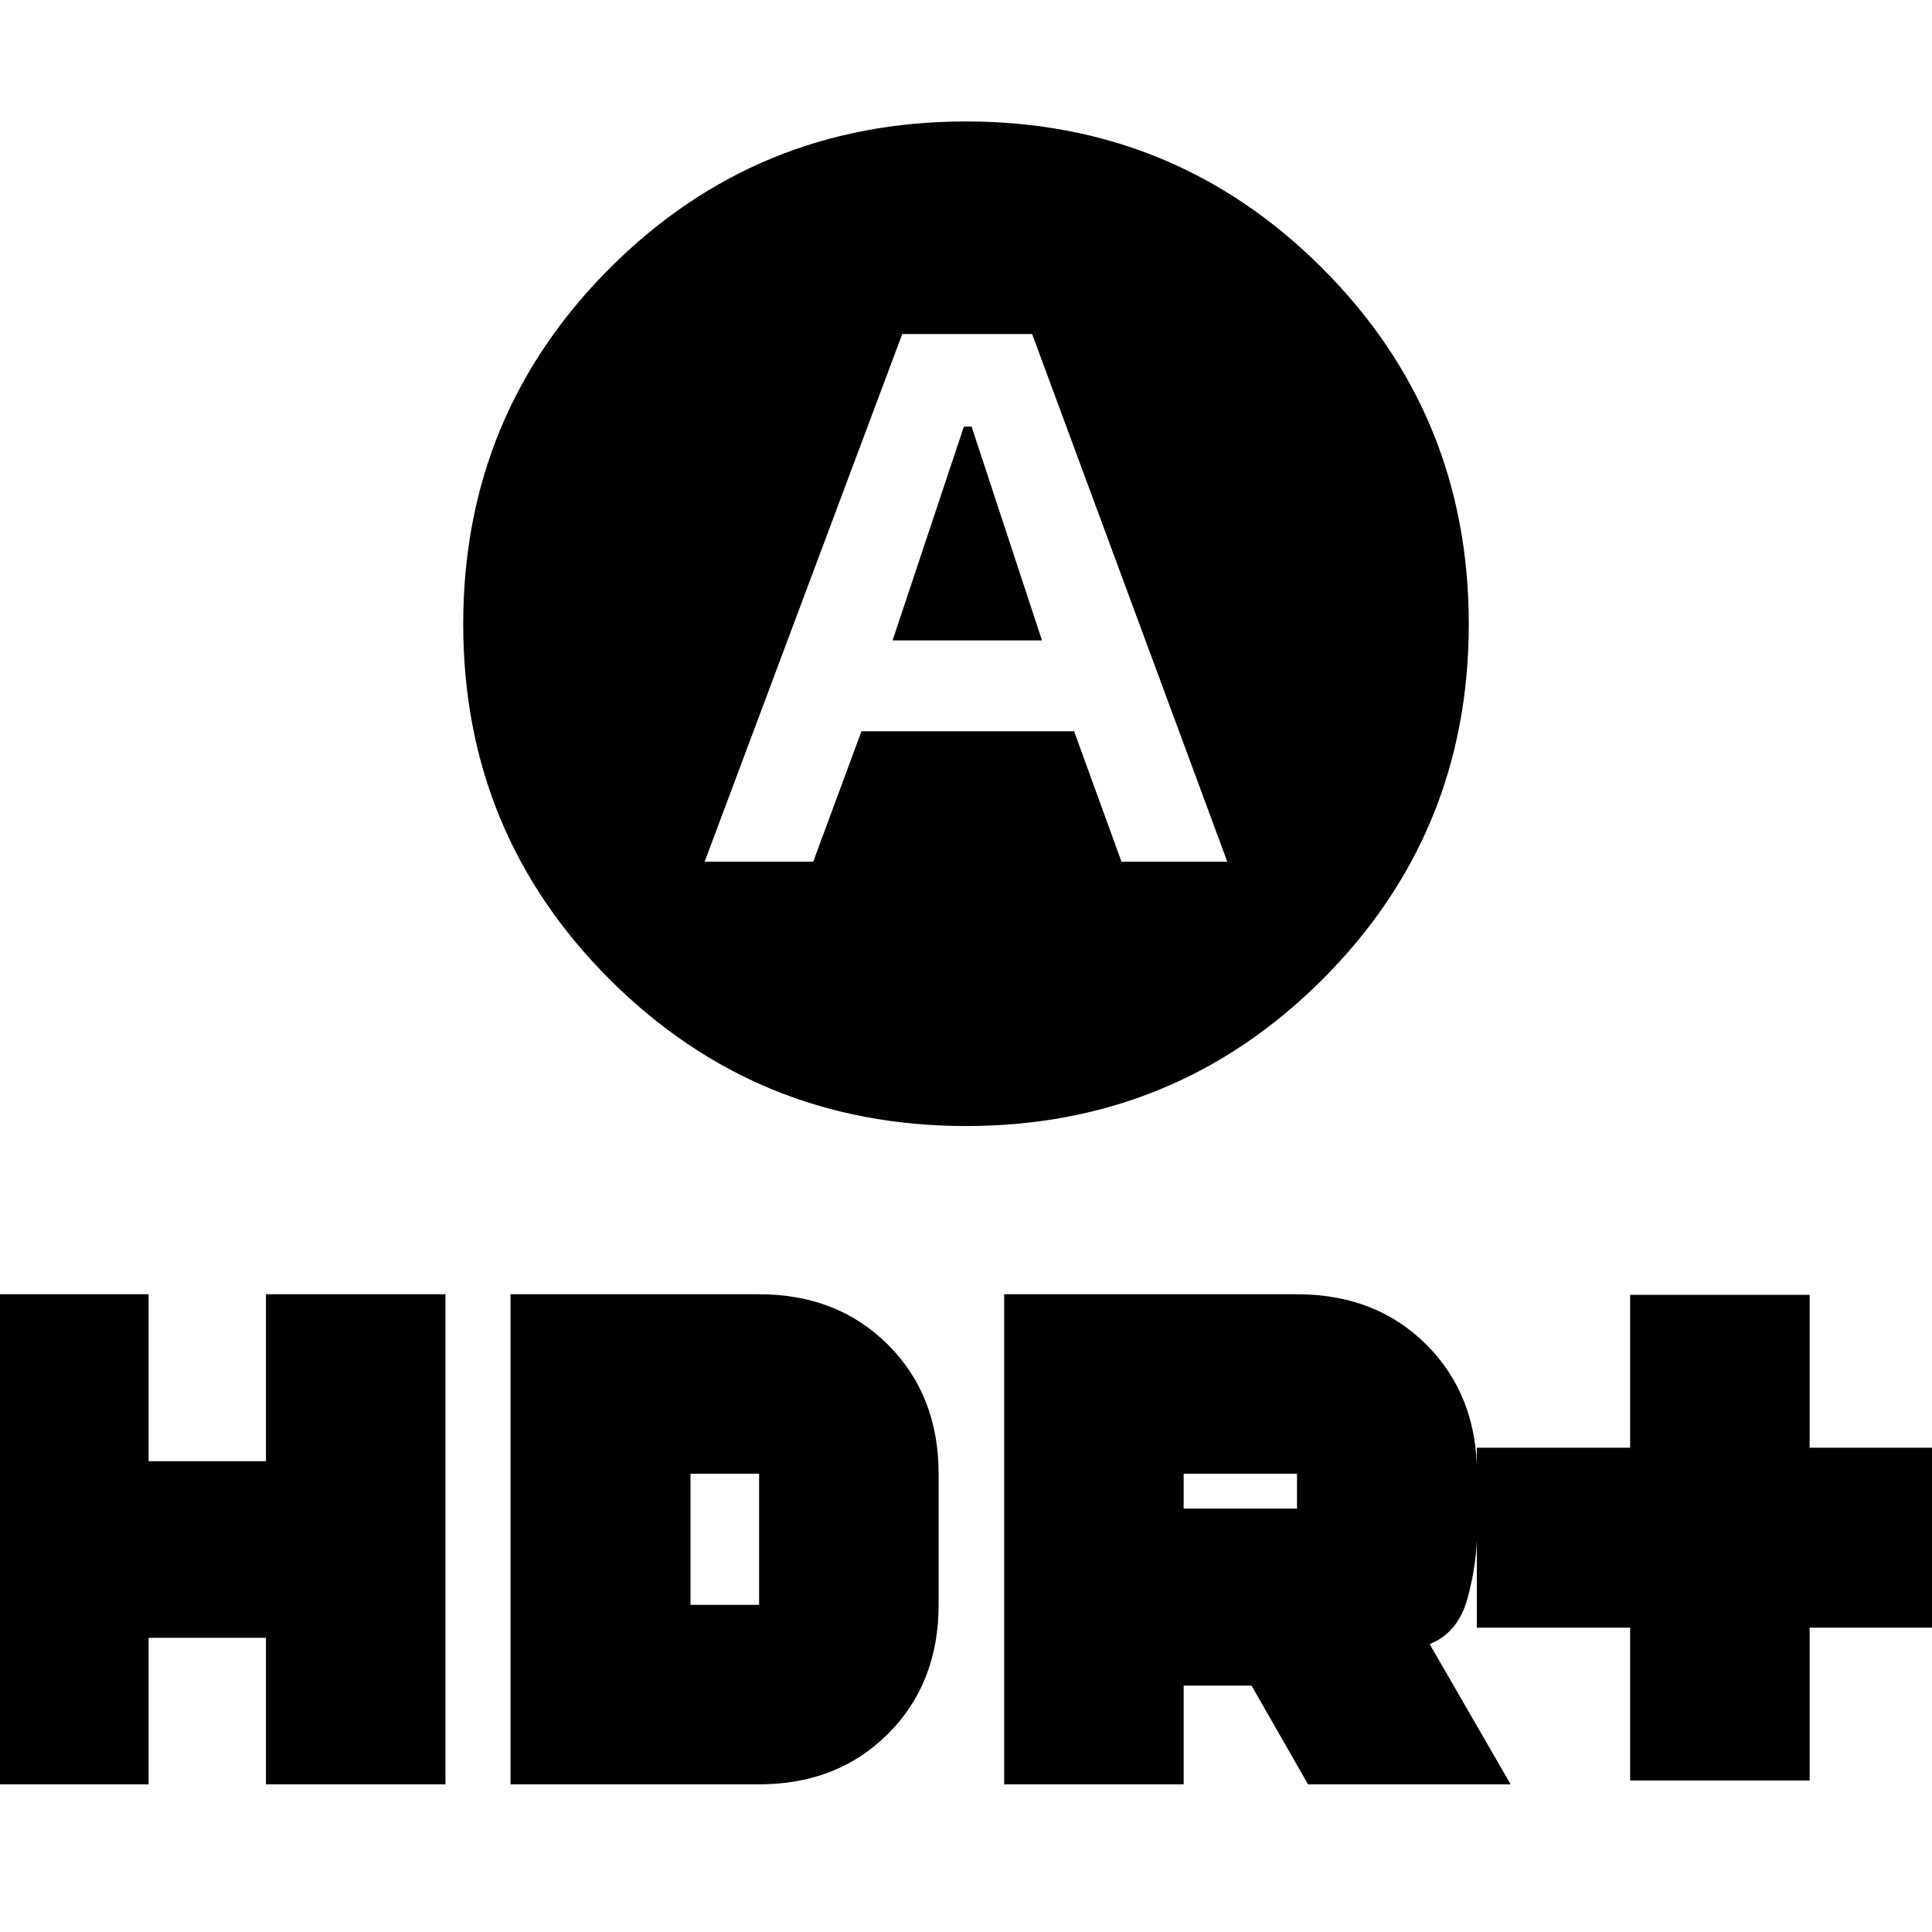 <svg xmlns="http://www.w3.org/2000/svg" height="20" viewBox="0 -960 960 960" width="20"><path d="m443.52-641.78 35.44-106.29h3.8l35 106.29h-74.24Zm36.51 241.3q-104.08 0-176.97-72.74t-72.89-176.65q0-104.01 72.86-176.9 72.86-72.88 176.94-72.88t176.97 72.83q72.89 72.83 72.89 176.88t-72.86 176.76q-72.86 72.7-176.94 72.7Zm-129.9-131.35h53.96l23.97-64.8h105.66l23.54 64.8h52.57l-96.97-262.19h-64.53l-98.2 262.19ZM810-75.28v-75.94h-76.17v-89.43H810v-75.94h89.2v75.94h76.17v89.43H899.2v75.94H810Zm-311.04 1.91v-243.52h145.52q39.29 0 64.36 25.12t25.07 64.07v29.14q0 15.28-4.64 32.54-4.64 17.26-18.88 22.98l40.24 69.67H649.96l-28.08-49.04h-33.73v49.04h-89.19Zm89.19-137.04h56.33v-17.29h-56.33v17.29ZM-15.37-73.37v-243.52h89.2v82.96h58.32v-82.96h89.2v243.52h-89.2v-72.8H73.83v72.8h-89.2Zm269.04 0v-243.52H377.2q38.95 0 64.07 25.12 25.12 25.12 25.12 64.07v65.13q0 38.96-25.12 64.08-25.12 25.12-64.07 25.12H253.67Zm89.44-89.2h34.09v-65.13h-34.09v65.13Z"/></svg>
